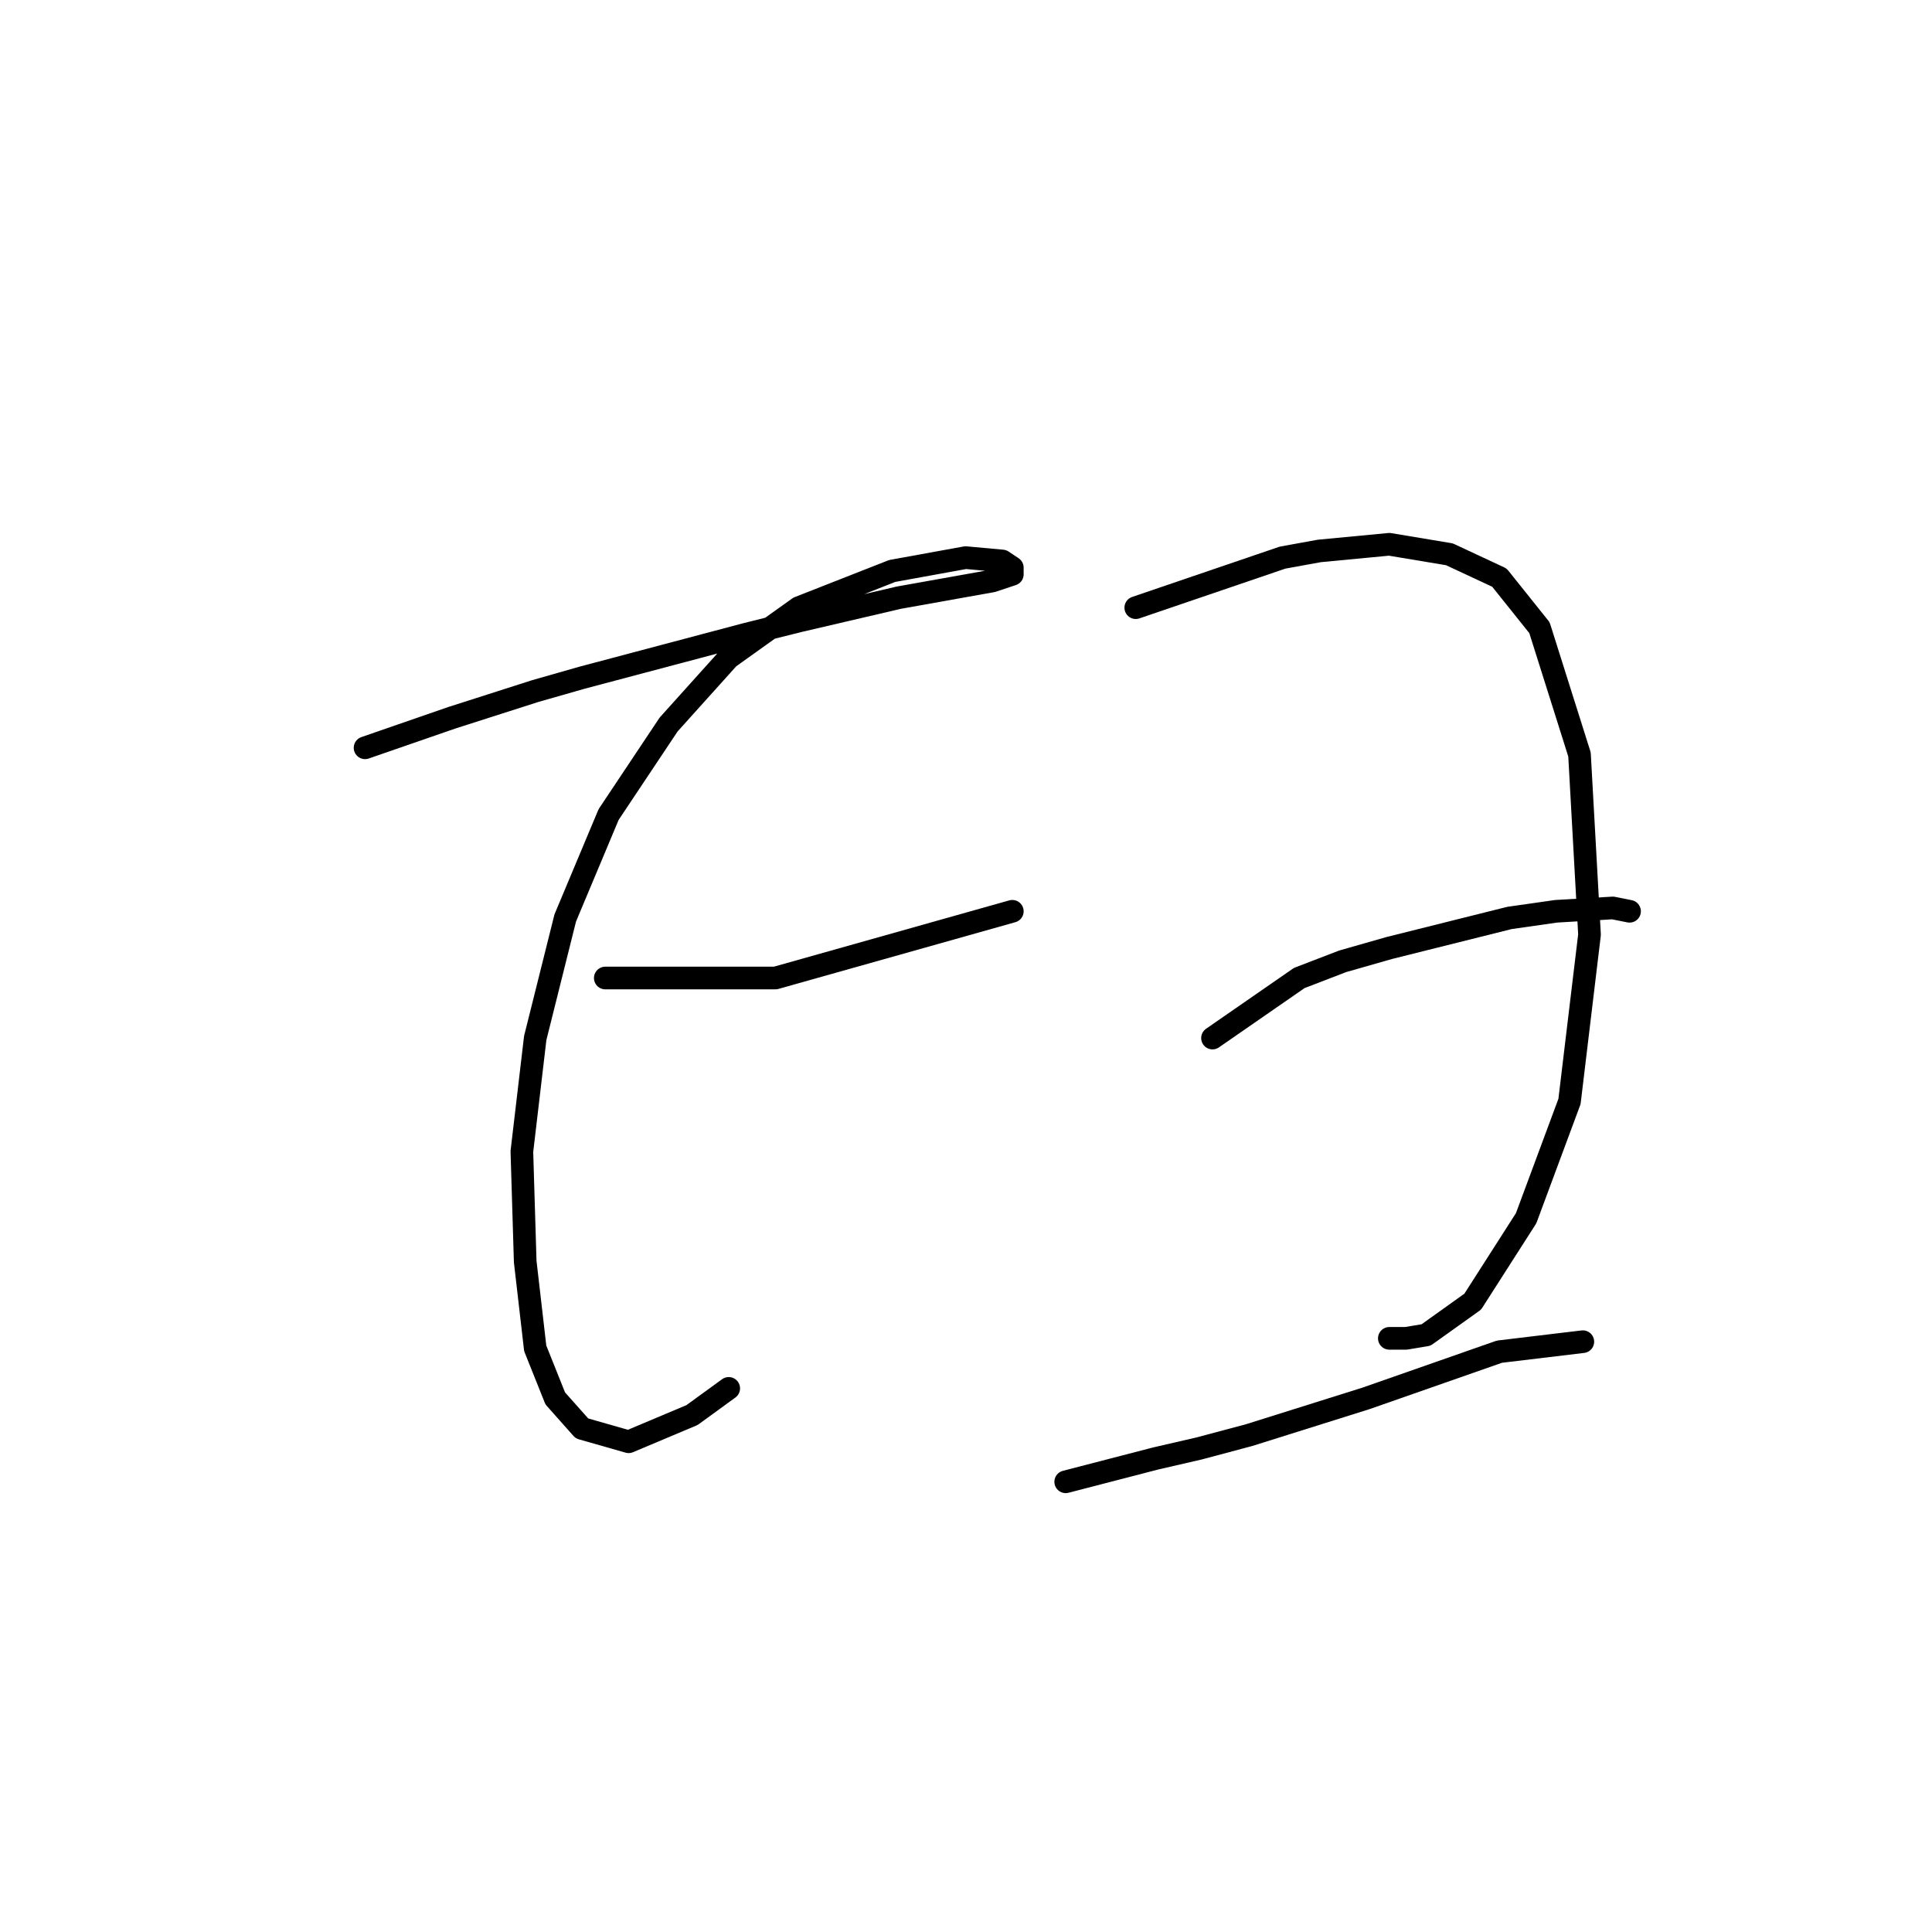 <?xml version="1.0" standalone="no"?>
    <svg width="256" height="256" xmlns="http://www.w3.org/2000/svg" version="1.1">
    <polyline stroke="black" stroke-width="3" stroke-linecap="round" fill="transparent" stroke-linejoin="round" points="48.373 99.087 59.867 95.109 70.919 91.572 77.109 89.804 98.771 84.056 105.844 82.288 119.107 79.194 131.485 76.983 134.138 76.099 134.138 75.215 132.811 74.331 127.949 73.888 118.223 75.657 105.844 80.52 96.56 87.151 88.603 95.993 80.645 107.929 74.898 121.634 70.919 137.549 69.151 152.58 69.593 167.169 70.919 178.663 73.572 185.294 77.109 189.273 83.298 191.041 91.697 187.505 96.56 183.968 96.56 183.968 " />
        <polyline stroke="black" stroke-width="3" stroke-linecap="round" fill="transparent" stroke-linejoin="round" points="80.203 129.591 97.003 129.591 102.75 129.591 134.138 120.75 134.138 120.75 " />
        <polyline stroke="black" stroke-width="3" stroke-linecap="round" fill="transparent" stroke-linejoin="round" points="150.495 80.52 169.947 73.888 174.81 73.004 184.094 72.12 192.051 73.446 198.682 76.541 203.987 83.172 209.292 99.972 210.619 123.844 207.966 145.949 202.219 161.422 195.146 172.474 188.956 176.895 186.304 177.337 184.094 177.337 184.094 177.337 " />
        <polyline stroke="black" stroke-width="3" stroke-linecap="round" fill="transparent" stroke-linejoin="round" points="160.663 137.549 172.157 129.591 177.904 127.381 184.094 125.613 200.009 121.634 206.198 120.75 213.713 120.308 215.924 120.75 215.924 120.75 " />
        <polyline stroke="black" stroke-width="3" stroke-linecap="round" fill="transparent" stroke-linejoin="round" points="141.211 196.346 153.147 193.252 158.895 191.926 165.526 190.157 180.999 185.294 198.682 179.105 209.734 177.779 209.734 177.779 " />
        </svg>